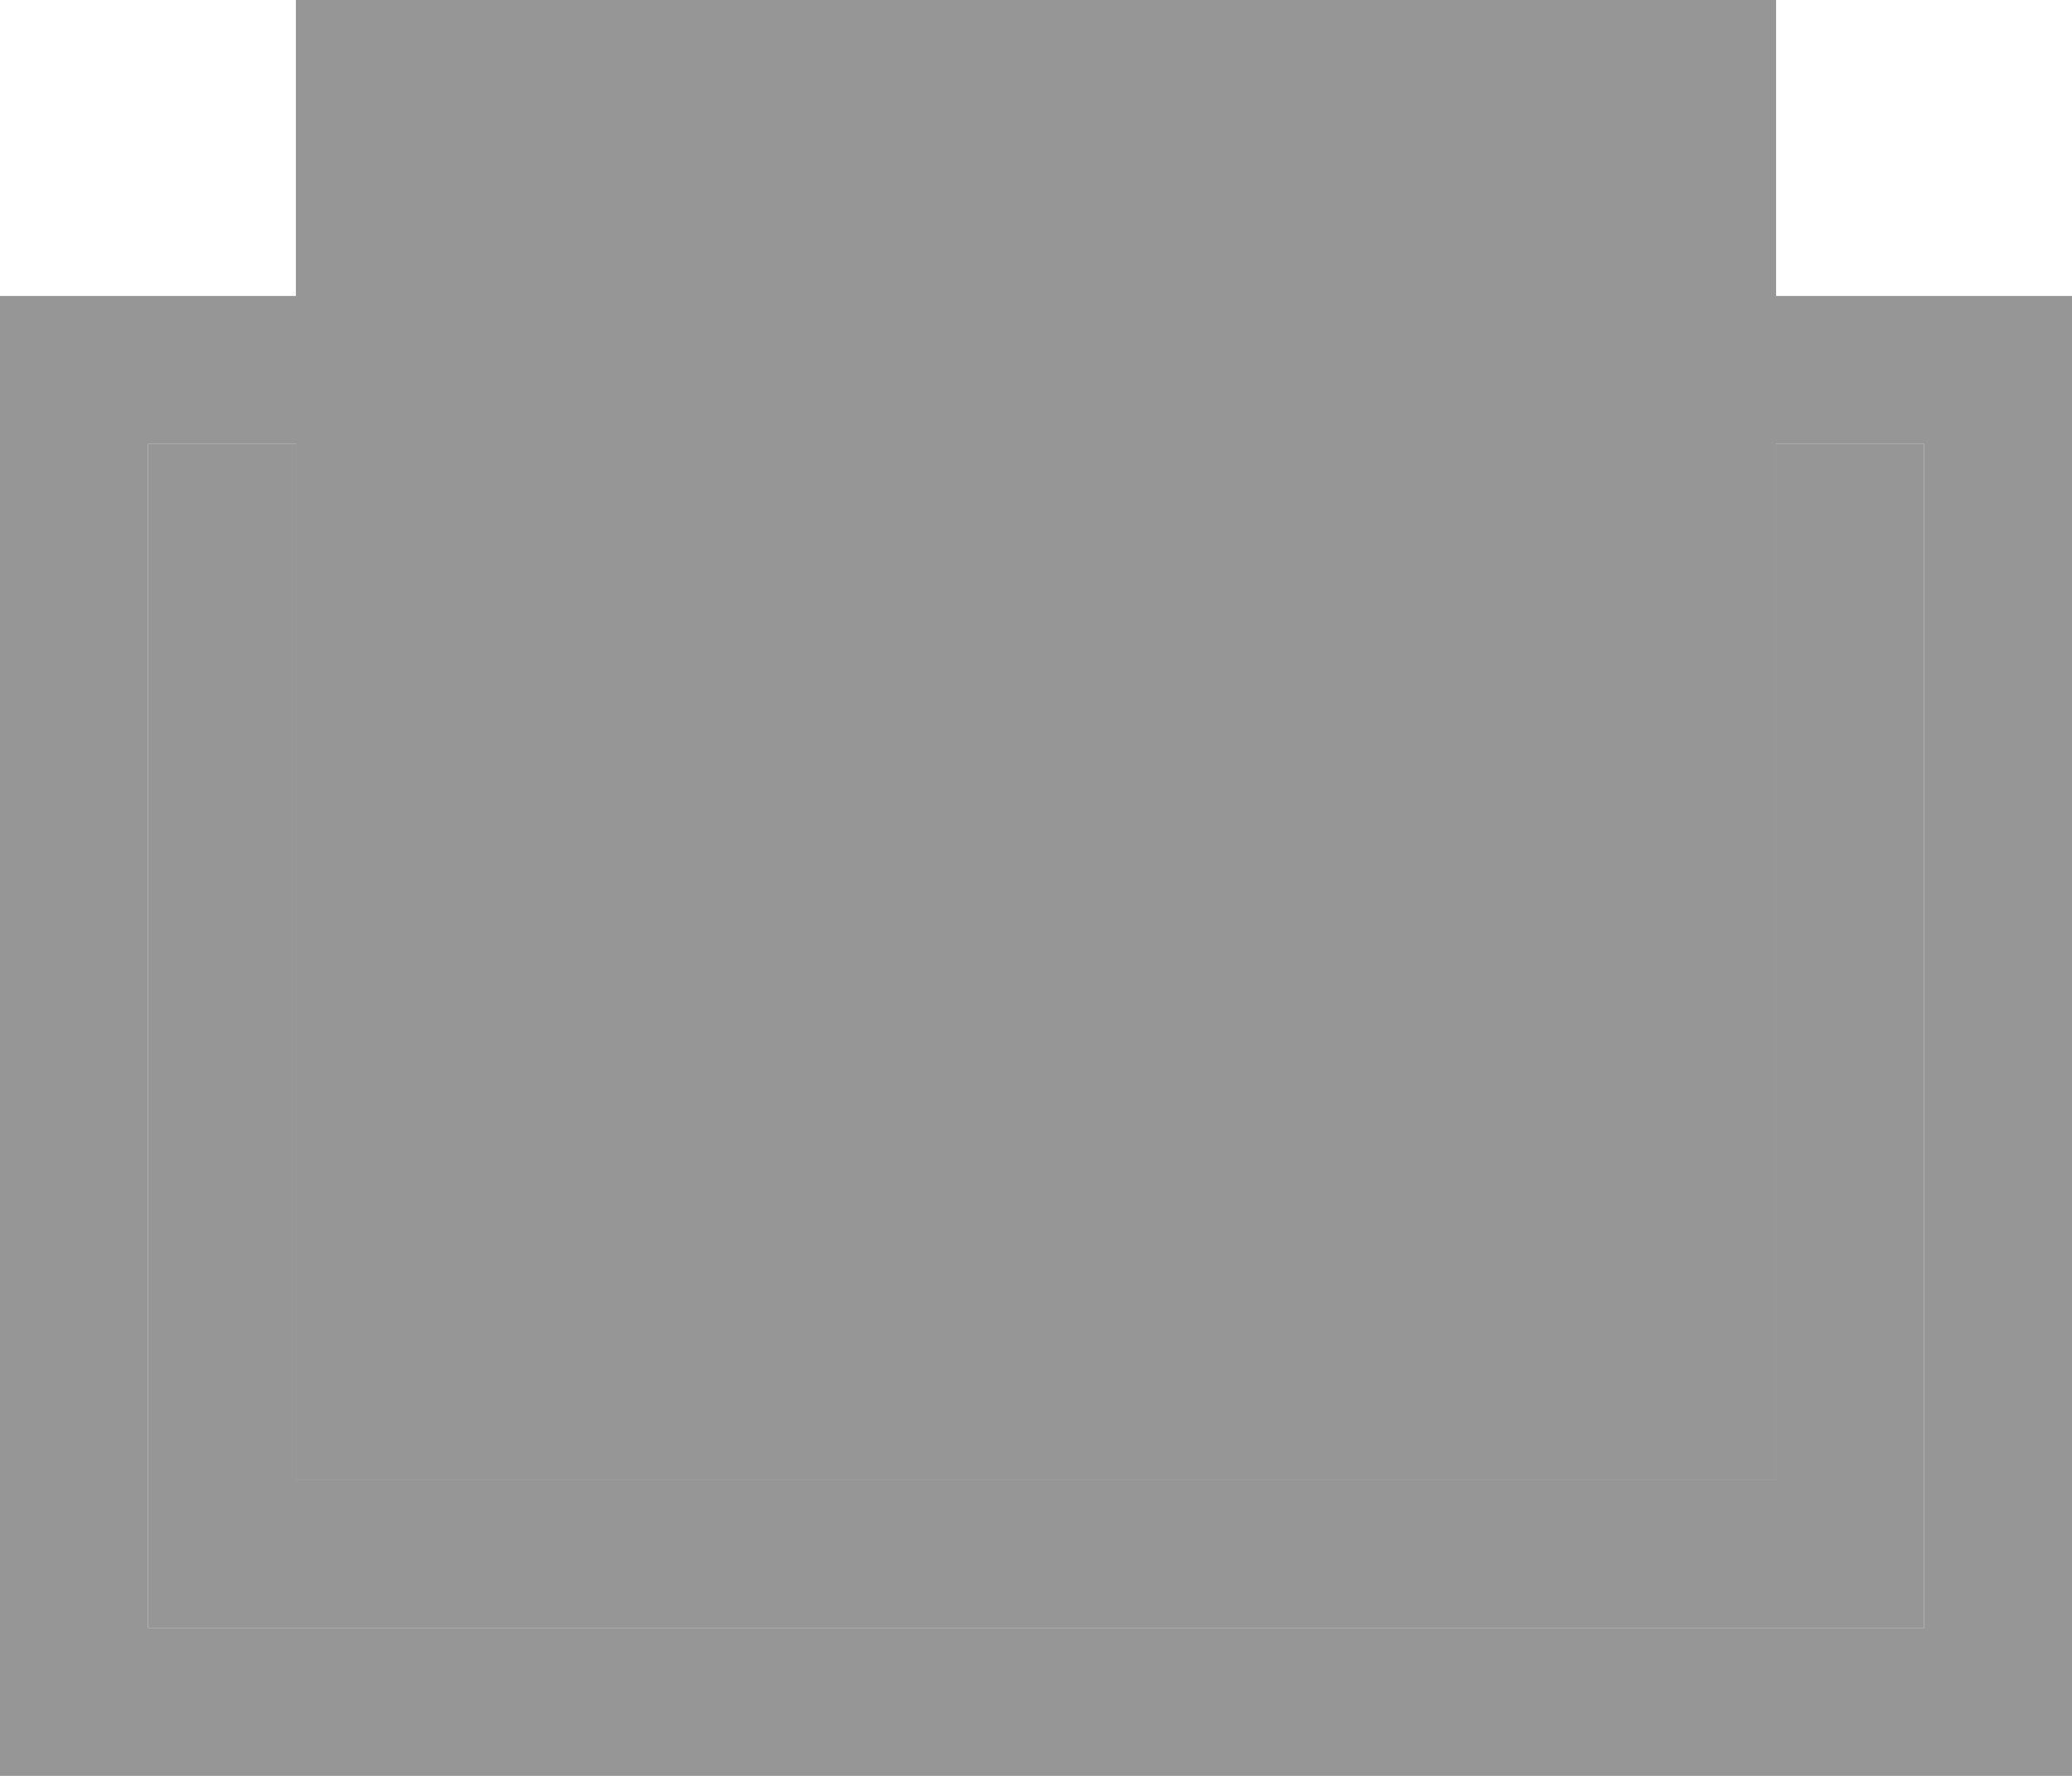 <svg width="28" height="24" viewBox="0 0 28 24" fill="none" xmlns="http://www.w3.org/2000/svg">
<path fill-rule="evenodd" clip-rule="evenodd" d="M26 6H24H4H2V22H26V6ZM0 4V24H28V4H0Z" fill="#969696"/>
<path d="M4 0H24V6V20H4V6V0Z" fill="#969696"/>
<path fill-rule="evenodd" clip-rule="evenodd" d="M22 2H6V18H22V2ZM4 0V6V20H24V6V0H4Z" fill="#969696"/>
<path d="M4 6H2V22H26V6H24V20H4V6Z" fill="#969696"/>
</svg>
